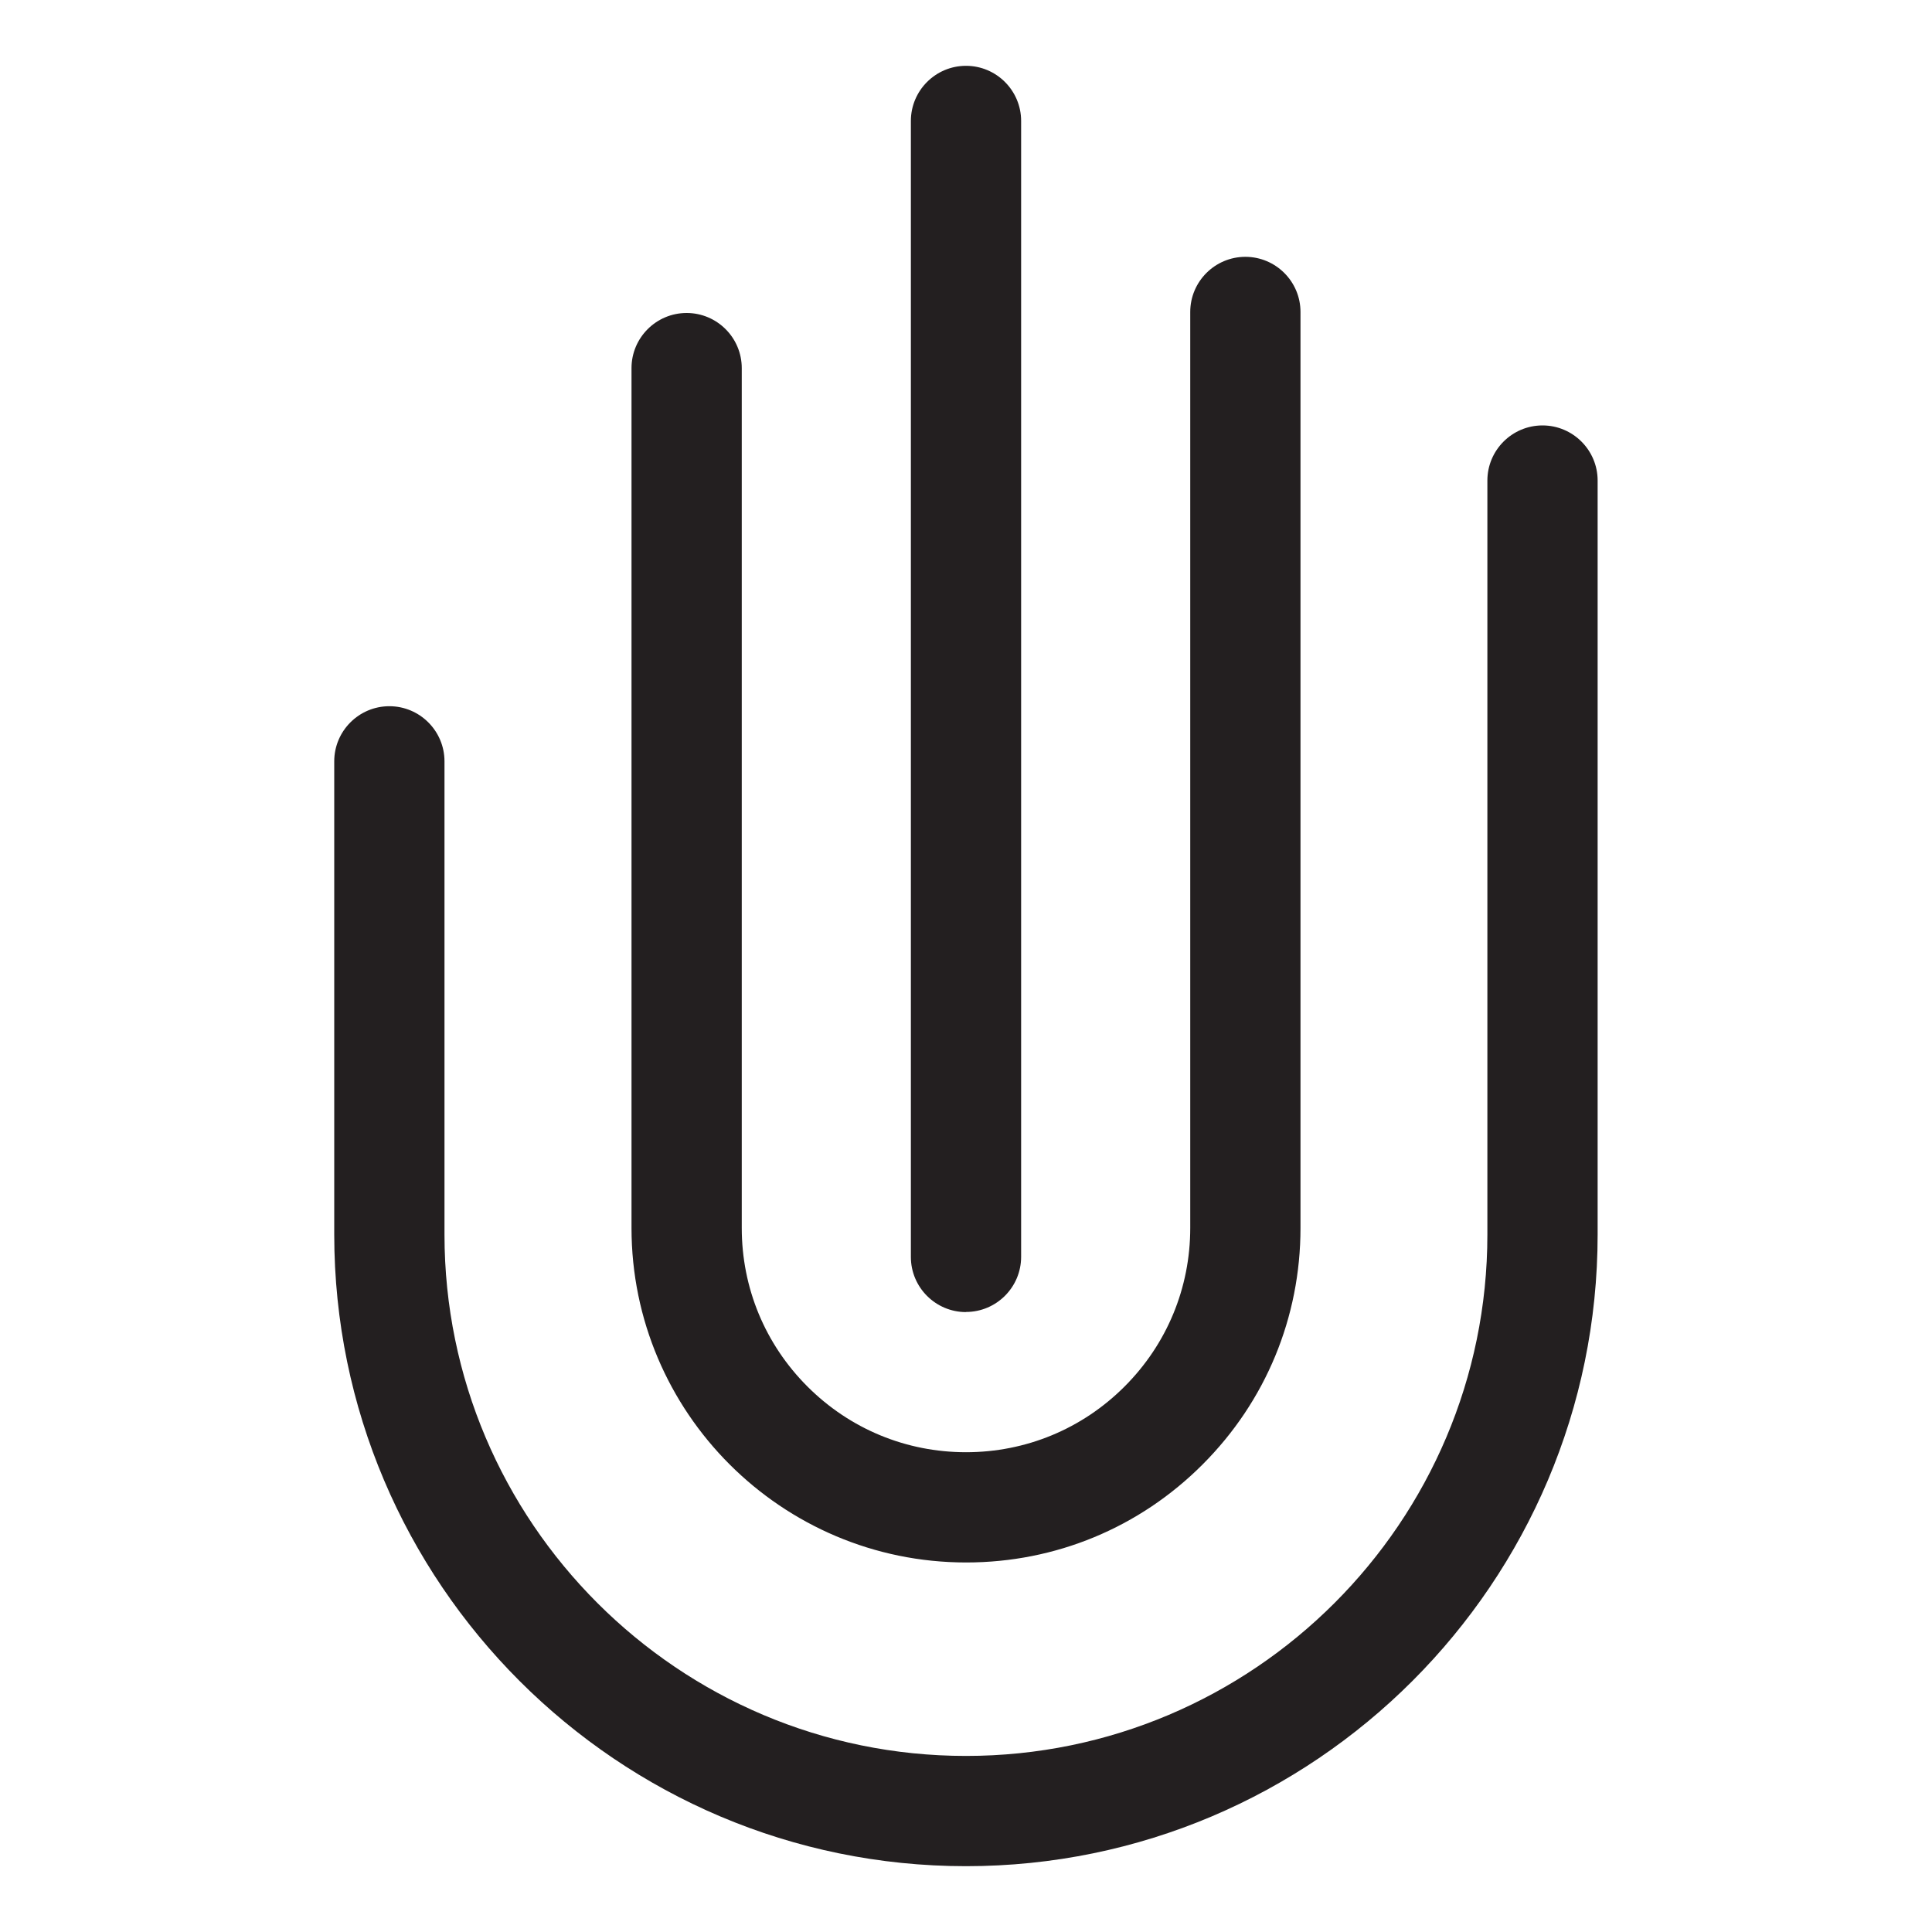 <?xml version="1.0" encoding="UTF-8"?><svg id="Isolation_Mode" xmlns="http://www.w3.org/2000/svg" viewBox="0 0 150 150"><defs><style>.cls-1{fill:#231f20;}</style></defs><g id="Artwork_1"><g id="Group_411"><path class="cls-1" d="m75,144.89c-27.04,0-49.04-22-49.05-49.04v-36.74c0-2.36,1.92-4.28,4.28-4.28s4.28,1.92,4.28,4.28v36.74c0,22.32,18.17,40.48,40.49,40.48,22.32,0,40.48-18.16,40.48-40.48v-58.54c0-2.36,1.92-4.28,4.28-4.28s4.28,1.92,4.28,4.28v58.54c0,27.04-22,49.04-49.04,49.04Z"/><path class="cls-1" d="m75.01,121.31c-14.33,0-25.98-11.65-25.98-25.97V28.58c0-2.36,1.92-4.28,4.28-4.28s4.28,1.92,4.28,4.28v66.76c0,4.65,1.81,9.02,5.1,12.31,3.29,3.29,7.66,5.1,12.31,5.1,4.65,0,9.02-1.81,12.31-5.1s5.1-7.66,5.1-12.31V24.22c0-2.36,1.92-4.28,4.28-4.28s4.28,1.92,4.28,4.28v71.12c0,6.94-2.7,13.46-7.6,18.36-4.9,4.91-11.42,7.61-18.36,7.61Z"/><path class="cls-1" d="m75,101.87c-2.36,0-4.28-1.92-4.28-4.28V9.39c0-2.36,1.92-4.28,4.28-4.28s4.28,1.92,4.28,4.28v88.19c0,2.36-1.92,4.28-4.28,4.28Z"/></g></g></svg>